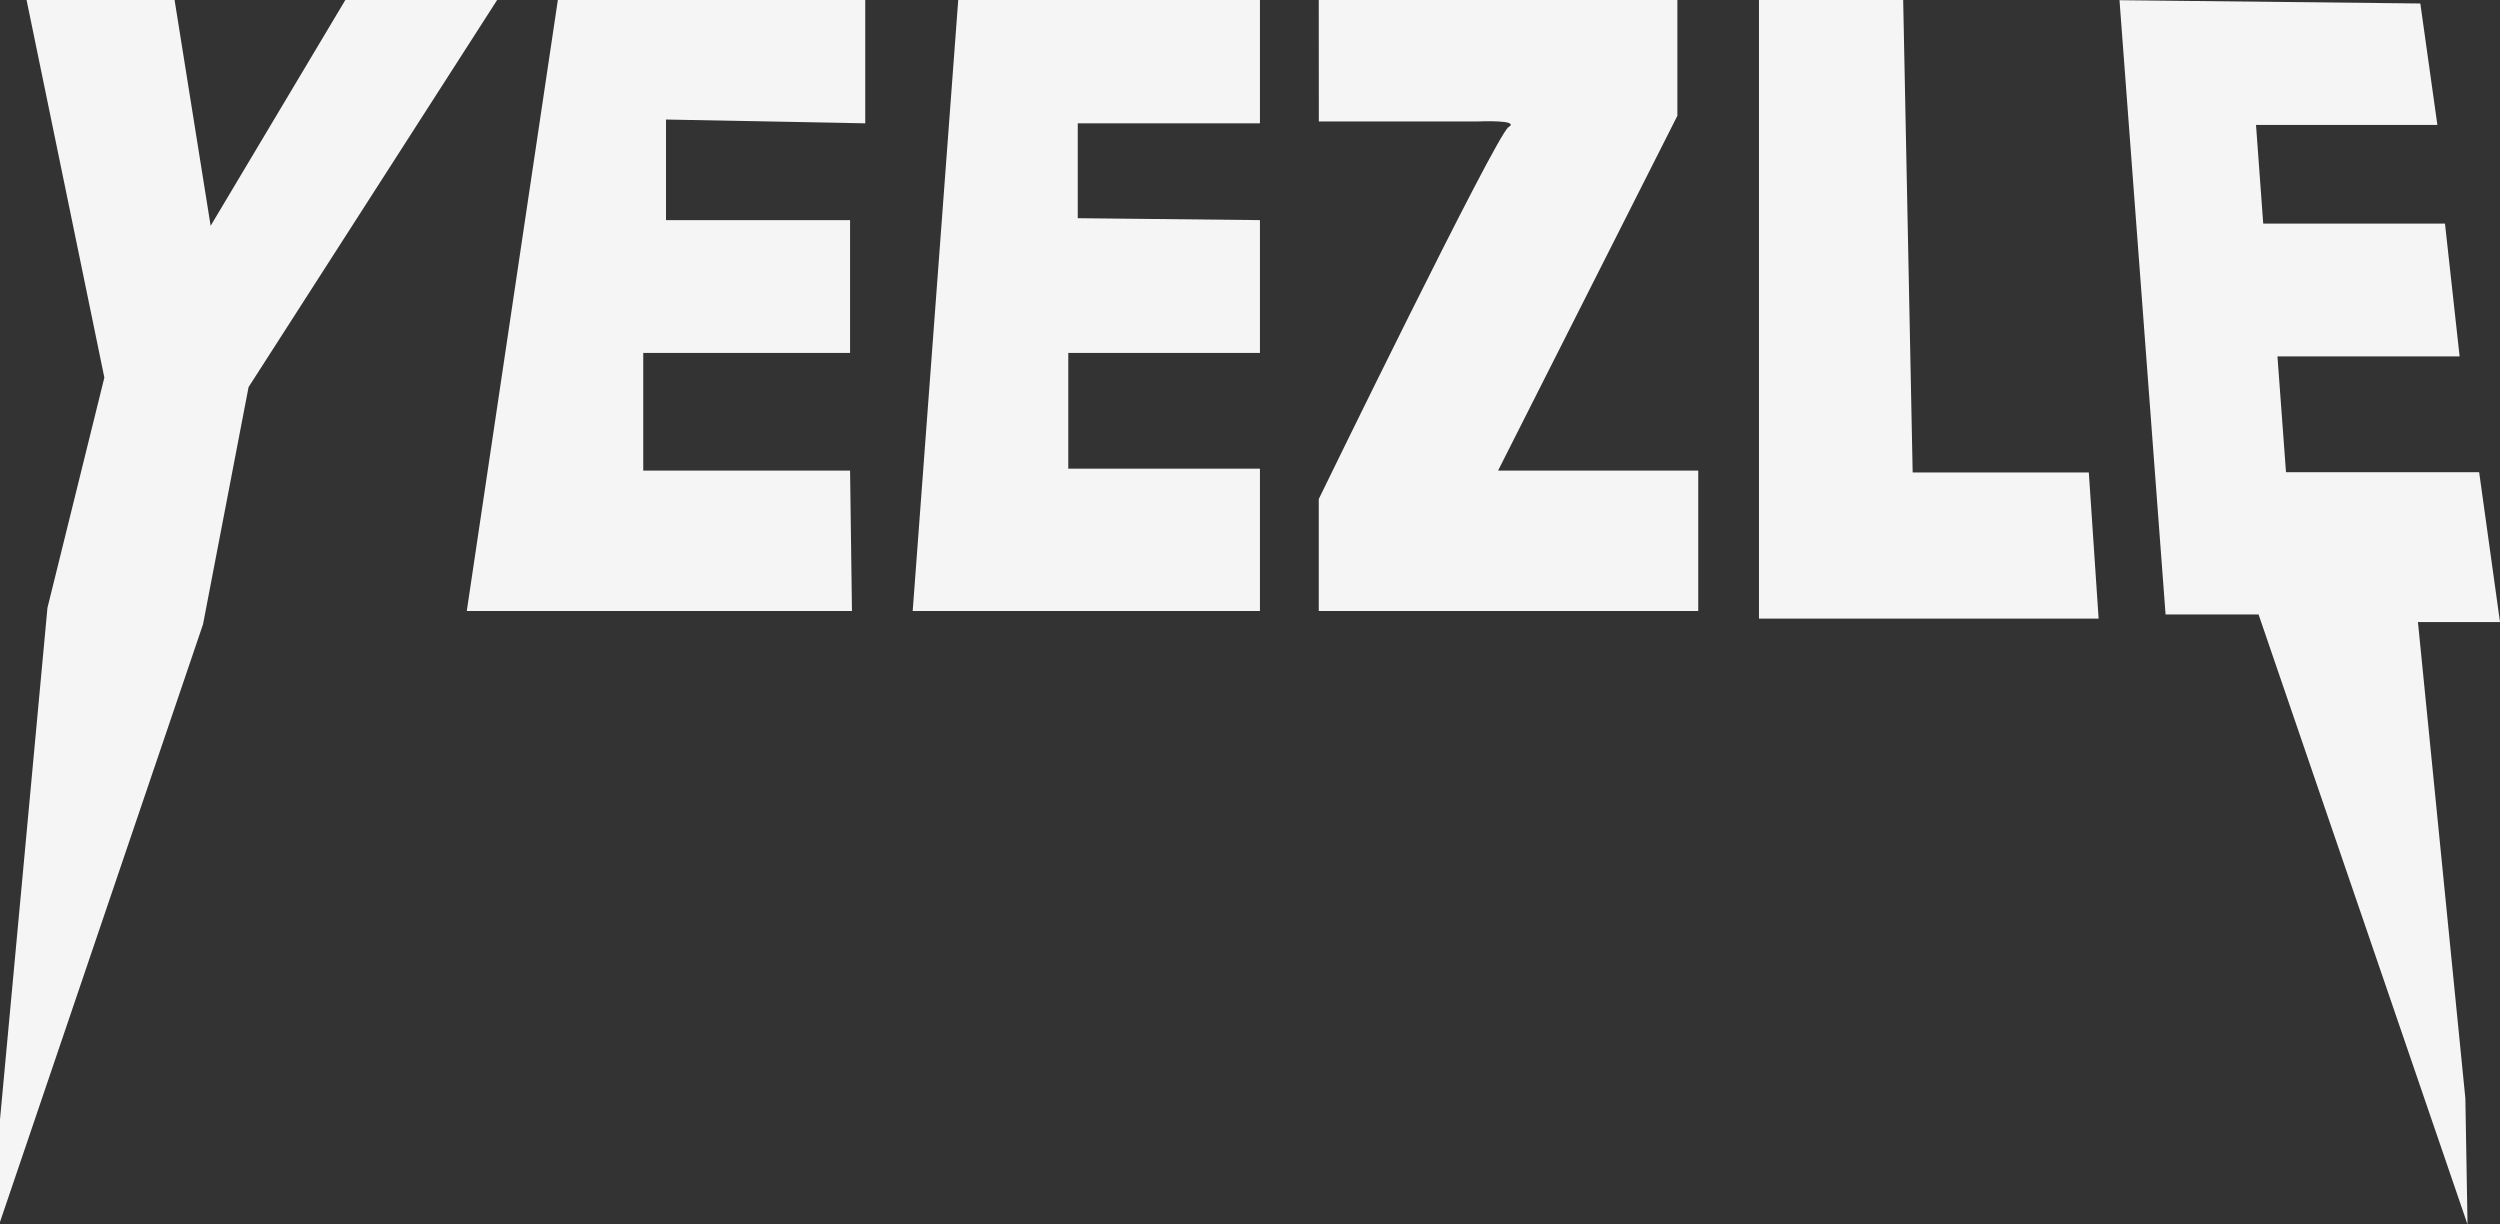<svg xmlns="http://www.w3.org/2000/svg" viewBox="0 0 1020.03 499.58" fill='whitesmoke'>
    <rect x="0" y="0" width="1020.03" height="499.58" fill="#333333" stroke="none"/>
    <polygon class="cls-1" points="0 498.58 0 456.77 19.36 248 42.58 154.06 10.84 0 71.23 0 85.94 92.13 140.9 0 202.84 0 101.42 157.94 82.84 254.71 0 498.58"></polygon>
    <polygon class="cls-1" points="347.61 249.29 190.45 249.29 227.61 0 353.03 0 353.03 50.32 271.74 48.77 271.74 89.81 346.84 89.81 346.84 144 262.45 144 262.45 192 346.84 192 347.61 249.29"></polygon>
    <polygon class="cls-1" points="509.68 249.29 372.39 249.29 390.97 0 514.07 0 514.07 50.32 439.74 50.32 439.74 89.03 514.07 89.81 514.07 144 435.87 144 435.87 191.23 514.07 191.23 514.07 249.29 509.68 249.29"></polygon>
    <path class="cls-1" d="M1791.23,48.45h146.32V95.68l-73.16,144.77h81.67v57.29H1791.23V252.06s72.38-148.64,77.42-151.74S1856.26,98,1856.26,98h-65Z" transform="translate(-1253.16 -48.45)"></path>
    <polygon class="cls-1" points="717.68 0 717.68 252.39 856.26 252.39 852.26 192.77 780.39 192.77 776.52 0 717.68 0"></polygon>
    <polygon class="cls-1" points="864.78 0.08 987.52 1.42 994.48 50.97 920.48 50.97 923.42 91.23 997.58 91.23 1003.55 145.42 929.23 145.42 932.71 192.65 1011.52 192.65 1020.03 253.81 986.55 253.81 1005.9 448.16 1006.78 499.58 921.52 250.71 883.58 250.71 864.78 0.08"></polygon>
</svg>